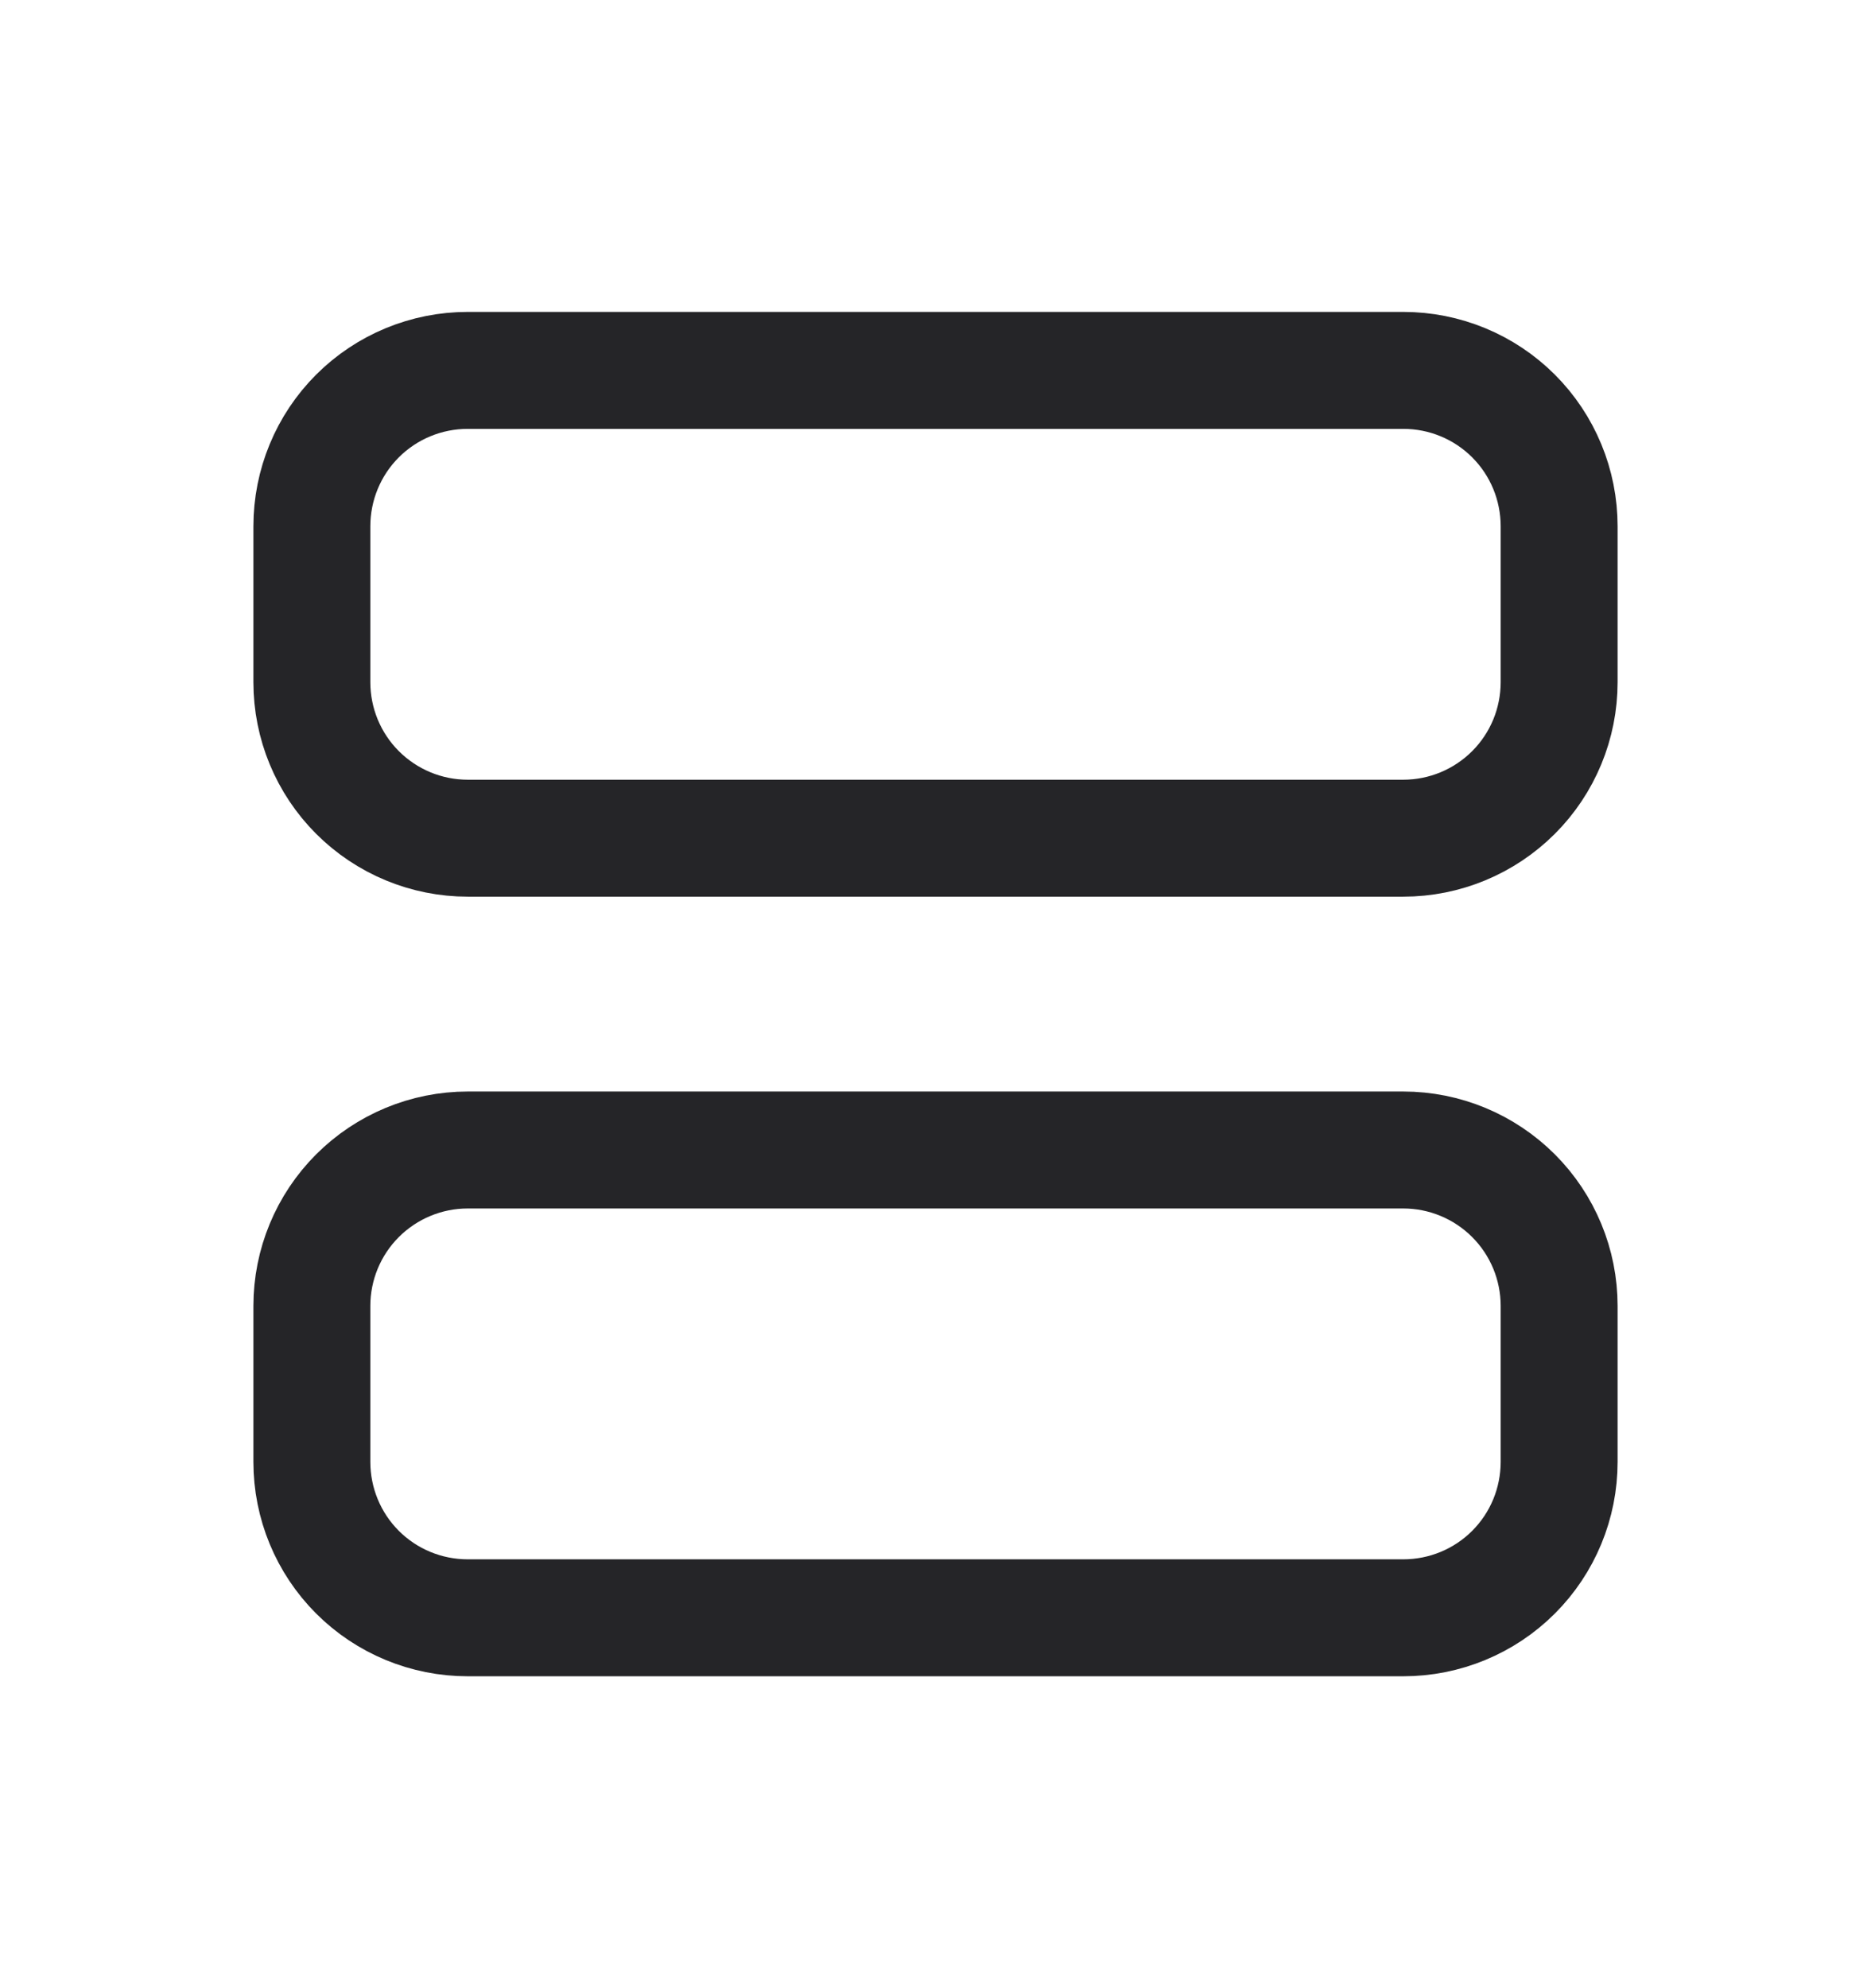 <svg width="16" height="17" viewBox="0 0 16 17" fill="none" xmlns="http://www.w3.org/2000/svg">
<path d="M2.667 4.5C2.667 4.146 2.807 3.807 3.057 3.557C3.307 3.307 3.646 3.167 4 3.167H12C12.354 3.167 12.693 3.307 12.943 3.557C13.193 3.807 13.333 4.146 13.333 4.5V5.833C13.333 6.187 13.193 6.526 12.943 6.776C12.693 7.026 12.354 7.167 12 7.167H4C3.646 7.167 3.307 7.026 3.057 6.776C2.807 6.526 2.667 6.187 2.667 5.833V4.5ZM2.667 11.166C2.667 10.813 2.807 10.474 3.057 10.224C3.307 9.974 3.646 9.833 4 9.833H12C12.354 9.833 12.693 9.974 12.943 10.224C13.193 10.474 13.333 10.813 13.333 11.166V12.5C13.333 12.854 13.193 13.193 12.943 13.443C12.693 13.693 12.354 13.833 12 13.833H4C3.646 13.833 3.307 13.693 3.057 13.443C2.807 13.193 2.667 12.854 2.667 12.5V11.166Z" stroke="#252528" stroke-linecap="round" stroke-linejoin="round"/>
</svg>
